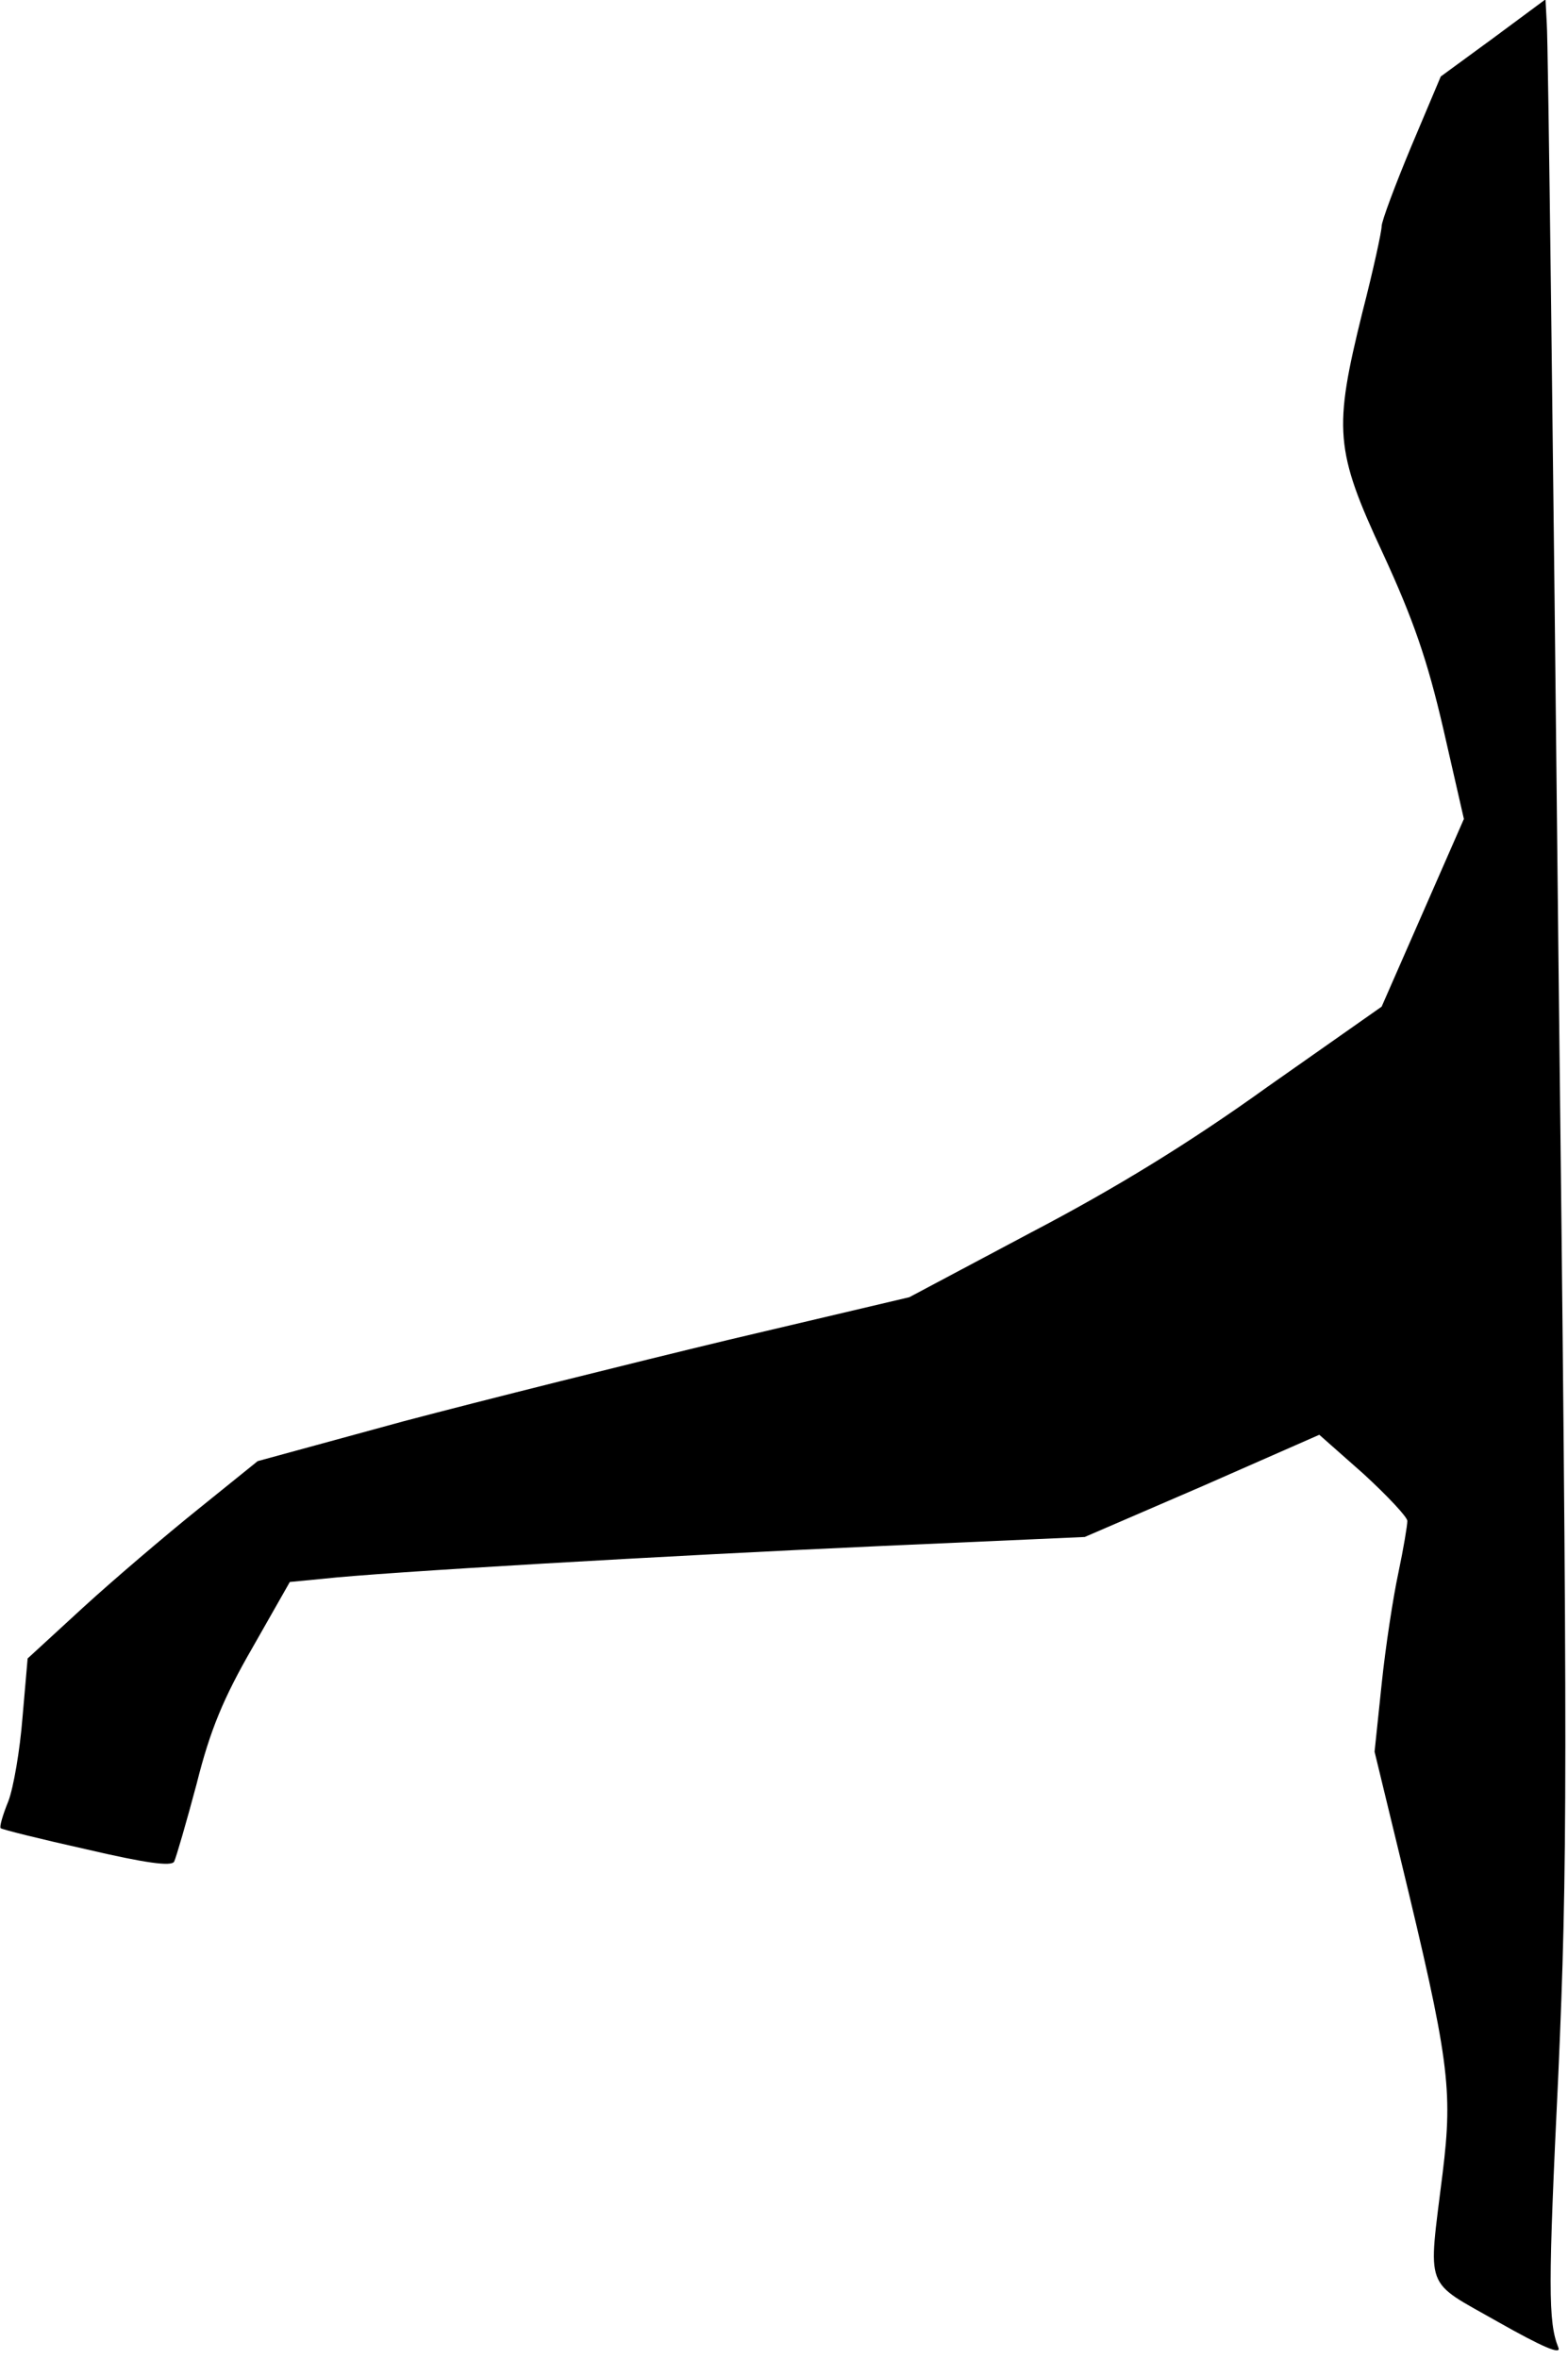 <?xml version="1.0" standalone="no"?>
<!DOCTYPE svg PUBLIC "-//W3C//DTD SVG 20010904//EN"
 "http://www.w3.org/TR/2001/REC-SVG-20010904/DTD/svg10.dtd">
<svg version="1.0" xmlns="http://www.w3.org/2000/svg"
 width="244pt" height="367pt" viewBox="0 0 244 367"
 preserveAspectRatio="xMidYMid meet">
<g transform="translate(0,367) scale(0.1,-0.1)"
fill="#000000" stroke="none">
<path fill="#000000" stroke="none" d="M2324 3611 l-82 -60 -46 -109 c-25 -60
-46 -116 -46 -124 0 -8 -13 -68 -30 -134 -45 -182 -43 -214 32 -375 47 -102
69 -165 94 -273 l32 -140 -64 -146 -64 -146 -178 -125 c-121 -87 -237 -158
-367 -226 l-190 -101 -280 -66 c-154 -37 -382 -94 -507 -127 l-227 -62 -93
-75 c-51 -41 -132 -110 -179 -153 l-86 -79 -8 -92 c-4 -51 -14 -109 -22 -130
-9 -22 -14 -40 -12 -42 2 -2 62 -17 134 -33 90 -21 132 -27 136 -19 3 6 19 61
35 121 21 84 42 134 87 212 l58 102 52 5 c88 10 536 36 869 51 l316 14 183 79
182 80 69 -61 c37 -34 68 -67 68 -73 0 -7 -6 -43 -14 -81 -8 -37 -20 -115 -26
-173 l-11 -105 40 -165 c76 -314 82 -359 66 -490 -23 -186 -30 -166 86 -232
69 -39 99 -52 94 -40 -16 40 -16 94 0 426 14 321 15 461 0 1750 -8 771 -16
1418 -18 1439 l-2 38 -81 -60z"/>
</g>
</svg>
